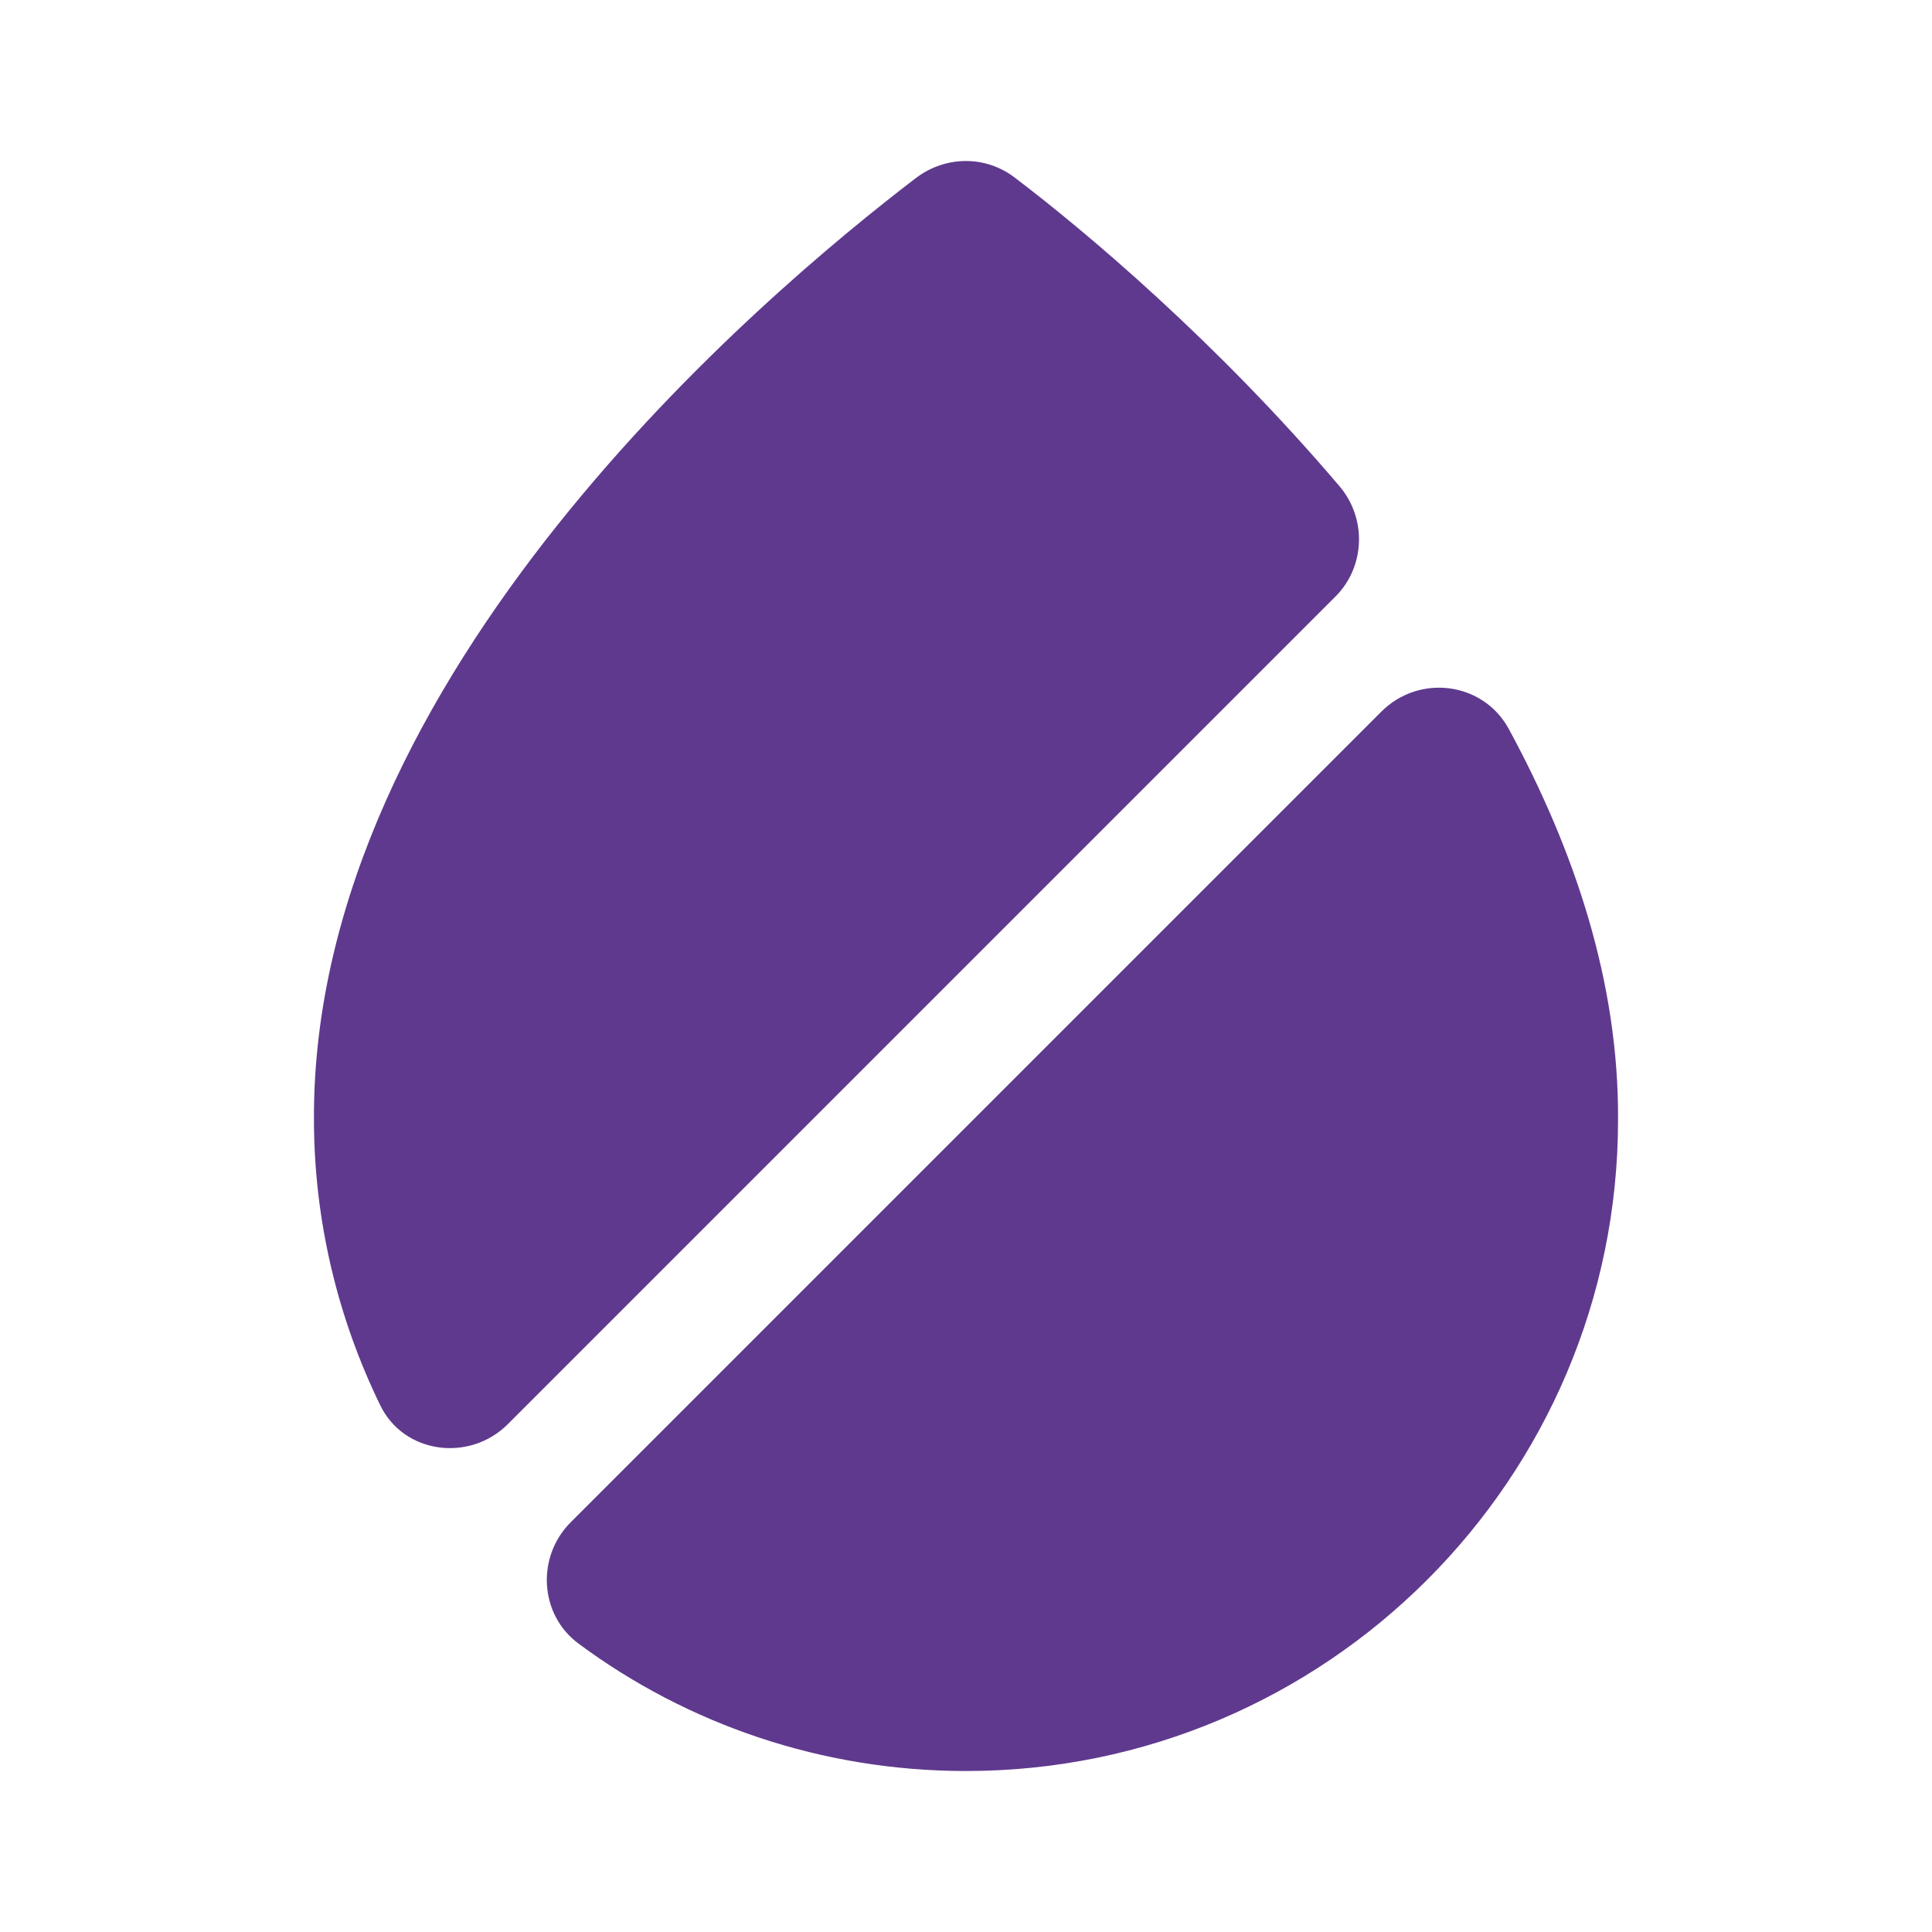 <svg width="40" height="40" viewBox="0 0 40 40" fill="none" xmlns="http://www.w3.org/2000/svg">
<path d="M27.65 12.35L10.517 29.483C9.717 30.283 8.35 30.1 7.867 29.083C7 27.3 6.5 25.283 6.5 23.167C6.467 13.967 15.8 6.1 18.967 3.683C19.583 3.217 20.417 3.217 21.017 3.683C22.467 4.783 25.183 7.067 27.733 10.067C28.3 10.733 28.267 11.733 27.65 12.35Z" fill="#5F398E"/>
<path d="M33.5 23.183C33.5 30.617 27.45 36.667 20 36.667C17.016 36.667 14.233 35.7 11.983 34.033C11.166 33.433 11.1 32.233 11.816 31.517L28.6 14.733C29.383 13.95 30.7 14.117 31.233 15.083C32.6 17.6 33.516 20.333 33.5 23.183Z" fill="#5F398E"/>
</svg>
